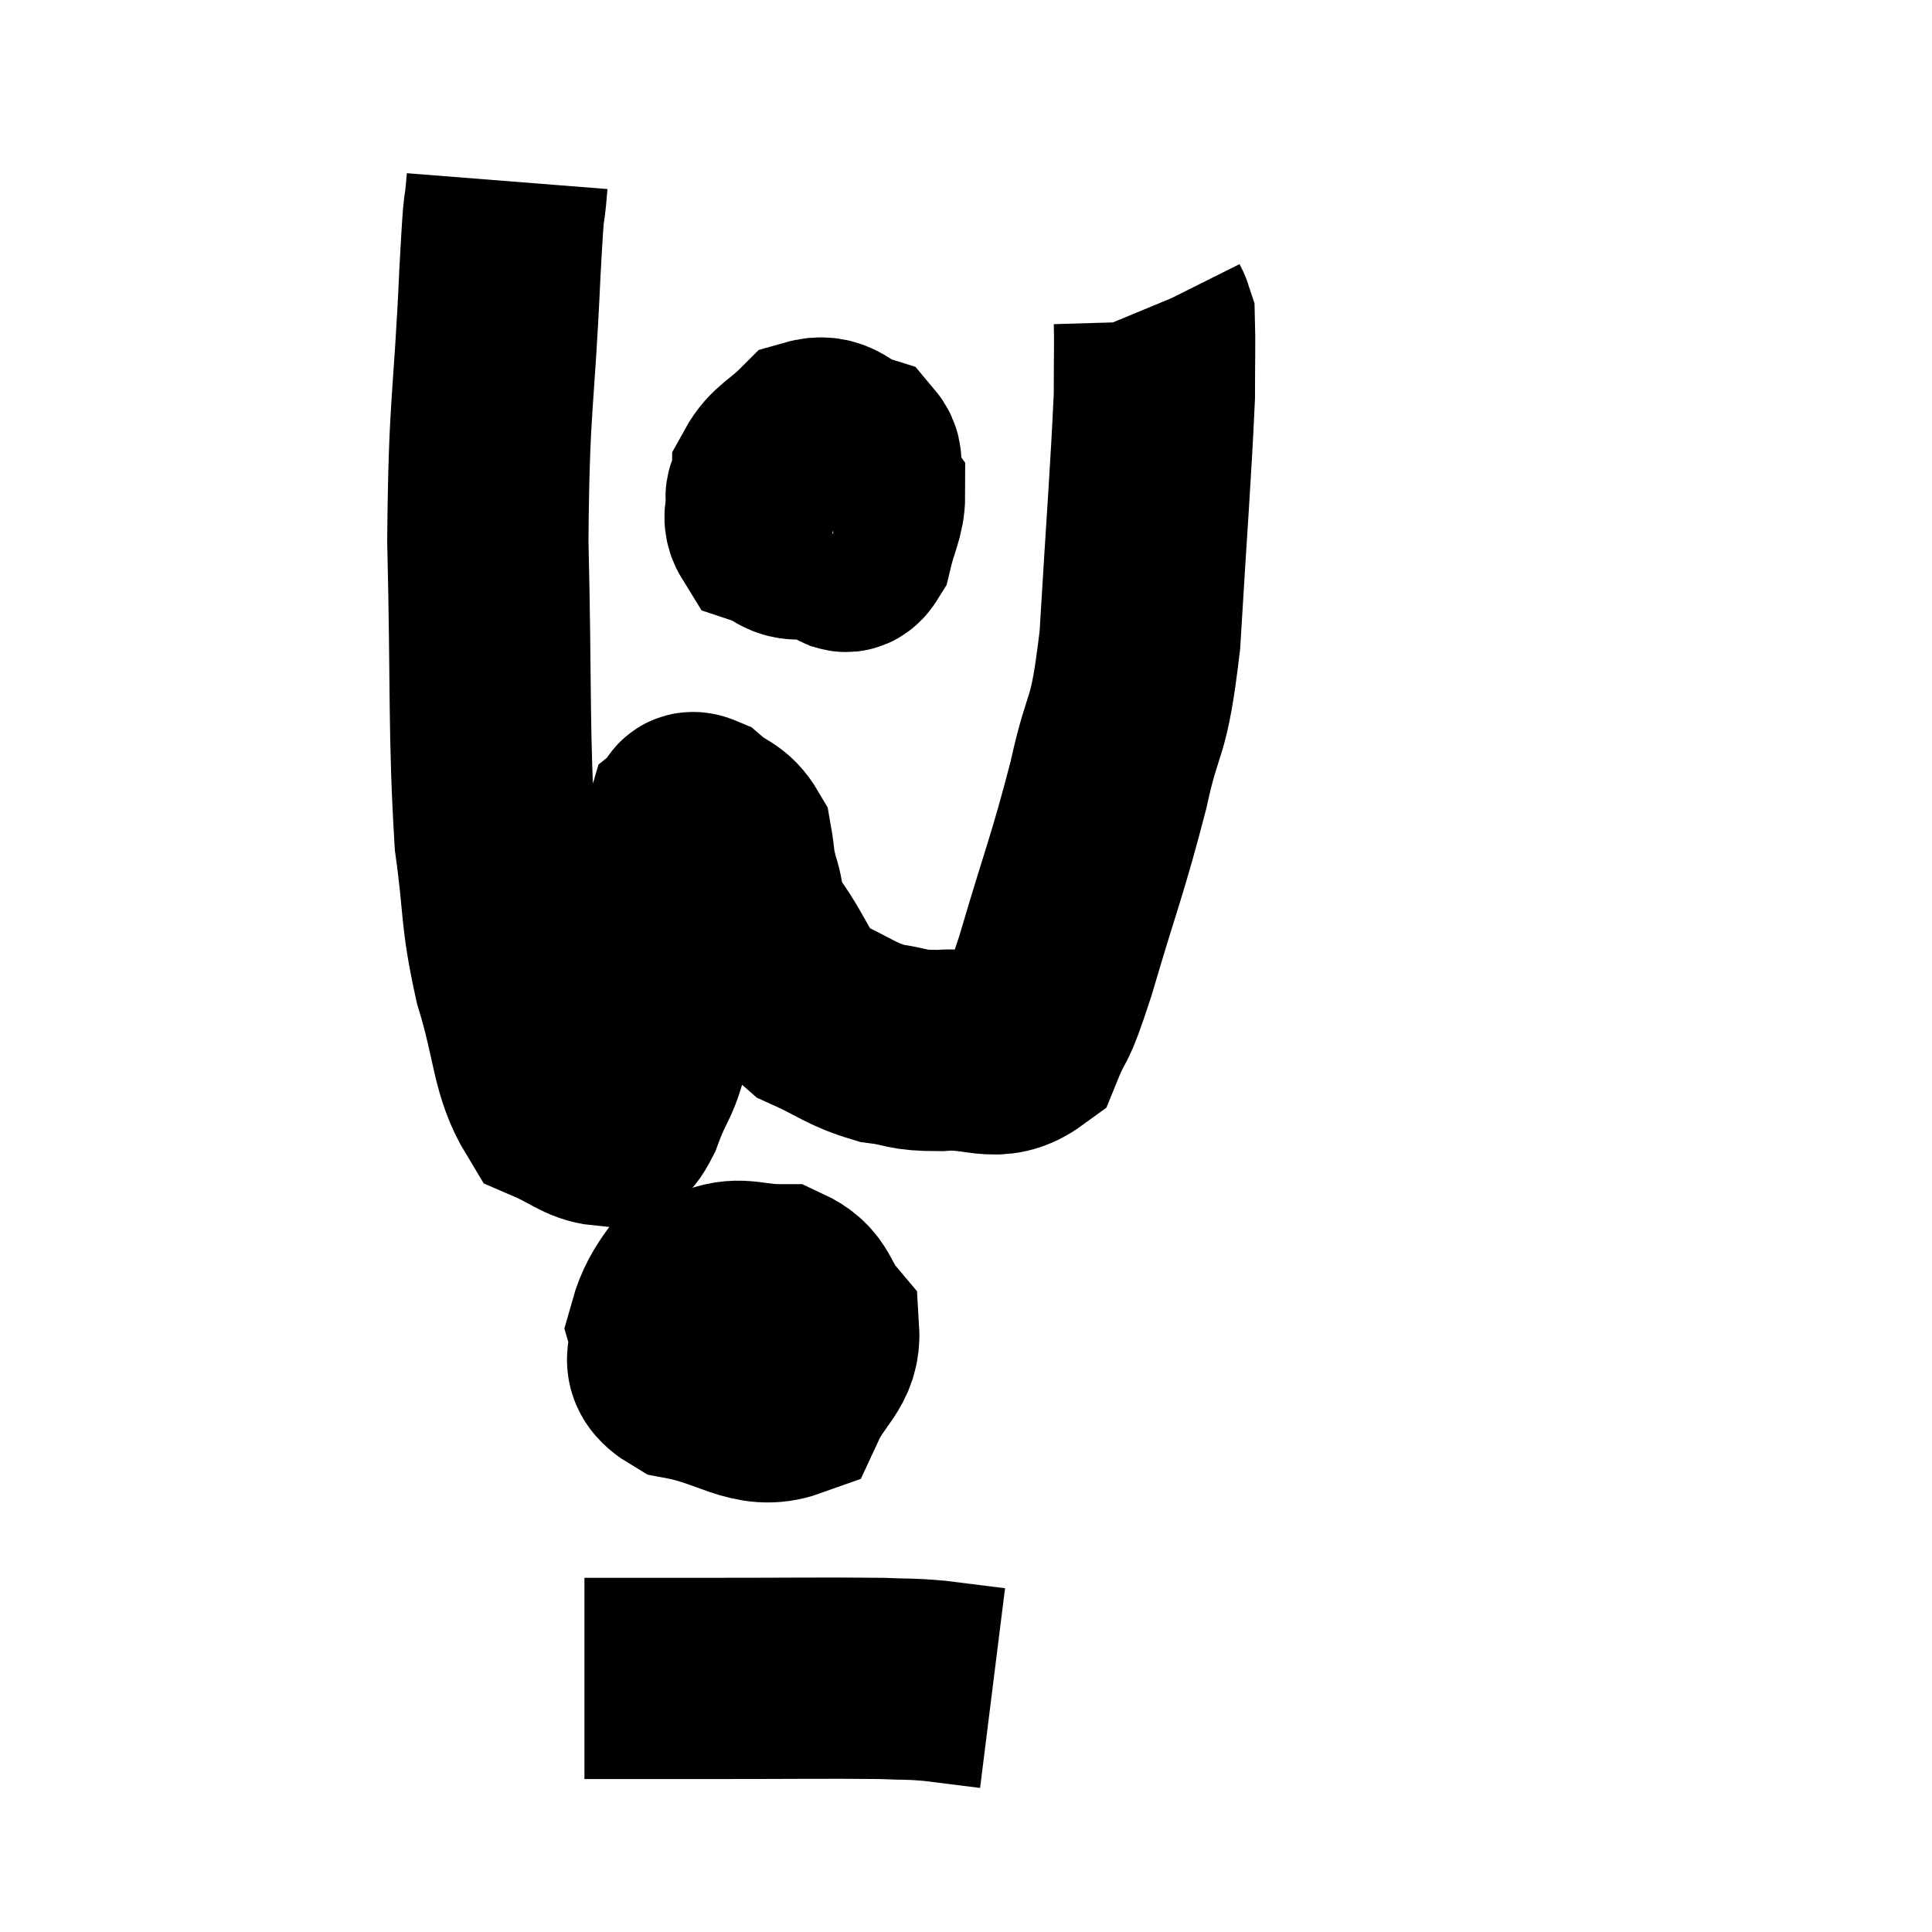 <svg width="48" height="48" viewBox="0 0 48 48" xmlns="http://www.w3.org/2000/svg"><path d="M 12.6 4.5 C 12.51 5.64, 12.54 4.545, 12.42 6.78 C 12.27 10.11, 12.15 9.915, 12.12 13.44 C 12.21 17.16, 12.135 18.165, 12.3 20.88 C 12.54 22.59, 12.42 22.665, 12.78 24.3 C 13.26 25.86, 13.185 26.505, 13.74 27.42 C 14.37 27.69, 14.565 27.915, 15 27.96 C 15.24 27.78, 15.18 28.185, 15.48 27.6 C 15.84 26.61, 15.915 26.865, 16.2 25.62 C 16.41 24.12, 16.41 23.91, 16.62 22.62 C 16.83 21.54, 16.86 21.06, 17.04 20.46 C 17.19 20.34, 17.055 20.1, 17.34 20.22 C 17.76 20.58, 17.925 20.505, 18.18 20.94 C 18.27 21.45, 18.21 21.39, 18.36 21.96 C 18.57 22.59, 18.33 22.425, 18.78 23.22 C 19.47 24.18, 19.38 24.465, 20.16 25.14 C 21.03 25.53, 21.105 25.68, 21.9 25.92 C 22.62 26.01, 22.455 26.1, 23.34 26.1 C 24.39 26.01, 24.72 26.445, 25.44 25.92 C 25.83 24.96, 25.695 25.605, 26.22 24 C 26.88 21.75, 27.015 21.525, 27.54 19.5 C 27.93 17.7, 28.035 18.315, 28.32 15.9 C 28.5 12.87, 28.59 11.82, 28.68 9.84 C 28.68 8.91, 28.695 8.49, 28.68 7.98 C 28.65 7.89, 28.635 7.845, 28.62 7.8 C 28.62 7.8, 28.635 7.83, 28.62 7.8 L 28.56 7.68" fill="none" stroke="black" stroke-width="5"></path><path d="M 19.86 11.4 C 19.53 11.76, 19.395 11.7, 19.2 12.12 C 19.14 12.6, 18.885 12.765, 19.08 13.08 C 19.53 13.23, 19.53 13.44, 19.98 13.38 C 20.43 13.11, 20.595 13.17, 20.88 12.84 C 21 12.45, 21.015 12.45, 21.12 12.06 C 21.21 11.67, 21.54 11.565, 21.3 11.28 C 20.73 11.1, 20.685 10.77, 20.16 10.92 C 19.68 11.4, 19.44 11.445, 19.2 11.88 C 19.2 12.27, 18.825 12.24, 19.2 12.66 C 19.95 13.11, 20.205 13.335, 20.7 13.56 C 20.94 13.56, 20.985 13.875, 21.18 13.56 C 21.33 12.93, 21.48 12.72, 21.48 12.3 C 21.33 12.09, 21.495 11.97, 21.18 11.88 C 20.7 11.91, 20.535 11.685, 20.22 11.94 C 20.07 12.42, 19.995 12.66, 19.92 12.9 L 19.92 12.9" fill="none" stroke="black" stroke-width="5"></path><path d="M 17.94 30.84 C 17.28 31.92, 16.86 32.145, 16.62 33 C 16.8 33.63, 16.245 33.825, 16.98 34.26 C 18.27 34.5, 18.72 35.04, 19.56 34.74 C 19.95 33.9, 20.385 33.765, 20.34 33.06 C 19.86 32.49, 19.995 32.205, 19.38 31.92 C 18.63 31.92, 18.405 31.725, 17.88 31.92 C 17.58 32.31, 17.295 32.16, 17.28 32.7 C 17.55 33.39, 17.235 33.735, 17.82 34.08 C 18.72 34.08, 19.11 34.305, 19.62 34.08 C 19.74 33.63, 19.95 33.465, 19.86 33.18 C 19.56 33.06, 19.605 32.91, 19.26 32.94 L 18.48 33.3" fill="none" stroke="black" stroke-width="5"></path><path d="M 14.52 41.7 C 16.08 41.7, 15.795 41.7, 17.64 41.7 C 19.77 41.7, 20.505 41.685, 21.9 41.7 C 22.56 41.73, 22.53 41.7, 23.22 41.76 L 24.66 41.94" fill="none" stroke="black" stroke-width="5"></path></svg>